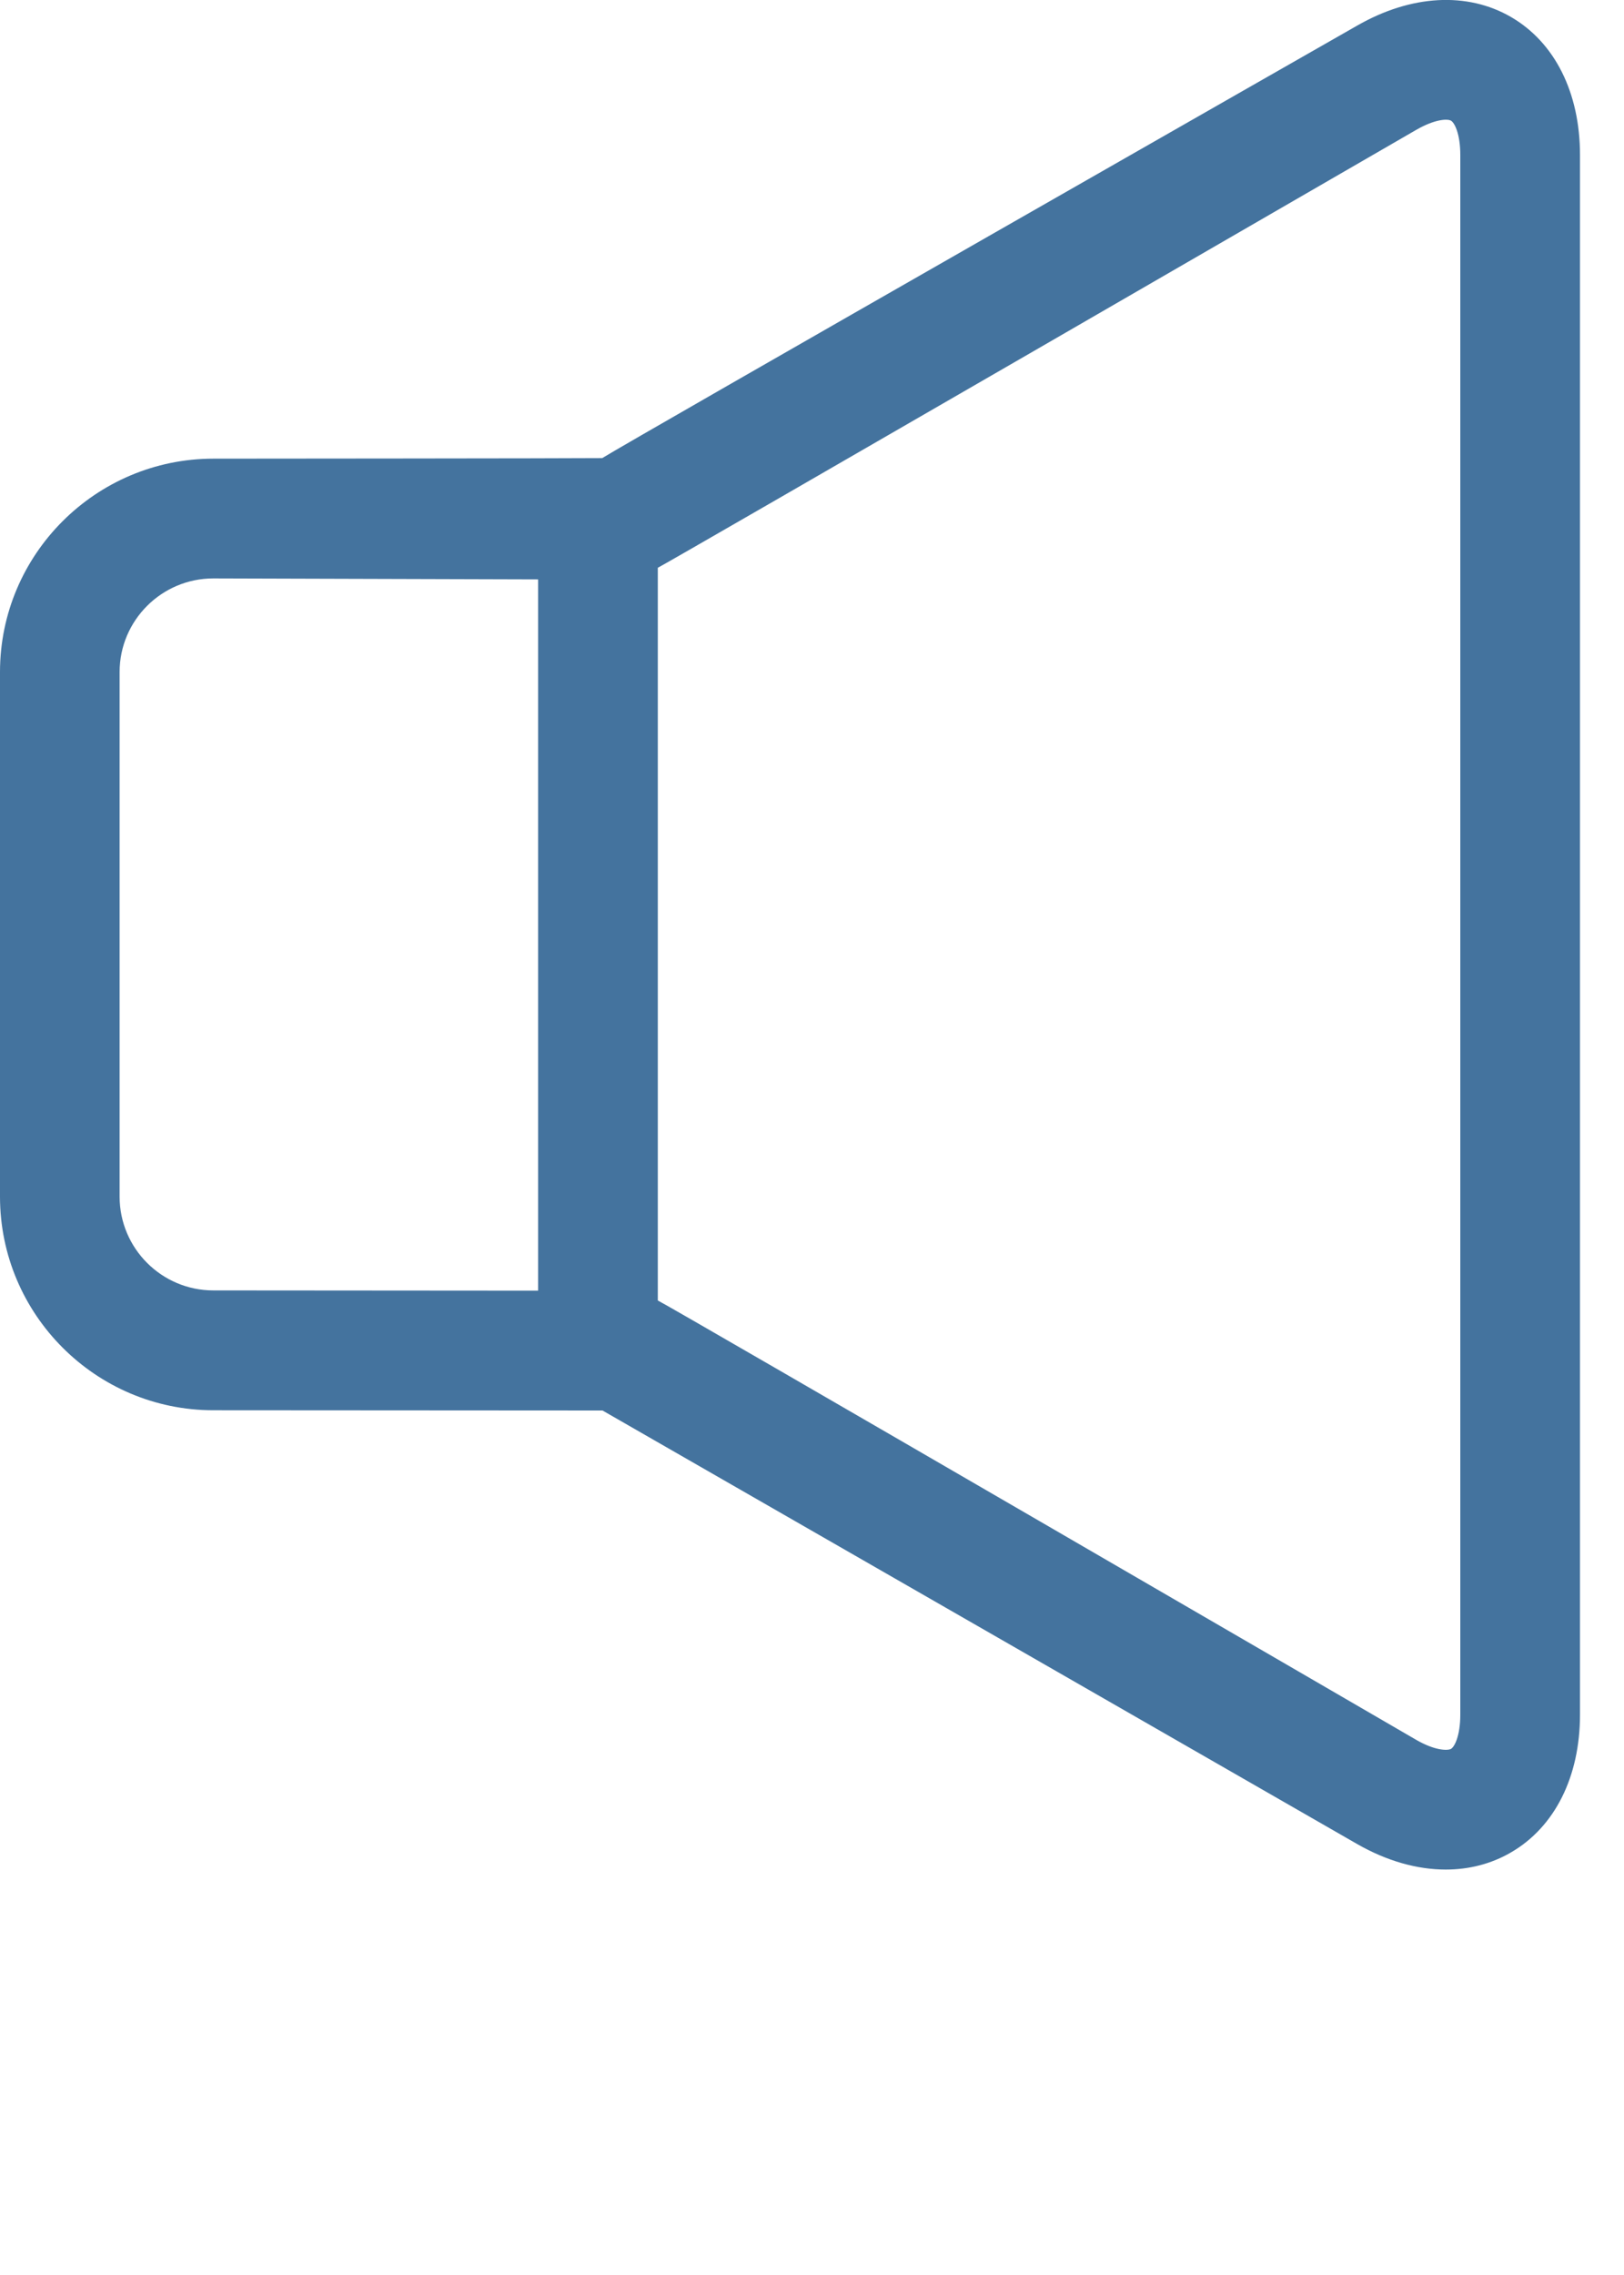 <svg id="feller-1455" xmlns="http://www.w3.org/2000/svg" x="0px" y="0px" width="20px" height="28px" xml:space="preserve"><path d="M18.608,0.209c-0.539-0.312-1.229-0.275-1.894,0.106c0,0-9,5.134-9.297,5.323c-0.288,0.004-4.79,0.007-4.79,0.007  C1.179,5.646,0,6.823,0,8.271v6.457c0,1.449,1.179,2.629,2.627,2.629l4.793,0.003l9.294,5.336c0.365,0.209,0.739,0.314,1.091,0.314  c0.287,0,0.561-0.07,0.803-0.211c0.54-0.313,0.85-0.932,0.85-1.696V1.907C19.458,1.141,19.148,0.522,18.608,0.209z M2.627,15.882  c-0.636,0-1.154-0.518-1.154-1.154V8.271c0-0.635,0.518-1.152,1.154-1.152l4,0.012v8.754L2.627,15.882z M17.984,21.103  c0,0.258-0.07,0.396-0.115,0.422c-0.044,0.023-0.198,0.02-0.422-0.108c0,0-9.245-5.369-9.346-5.411V6.988  c0.092-0.041,9.346-5.393,9.346-5.393c0.224-0.128,0.377-0.135,0.422-0.11c0.045,0.026,0.115,0.164,0.115,0.422V21.103z" style="fill: #44739e"></path></svg>